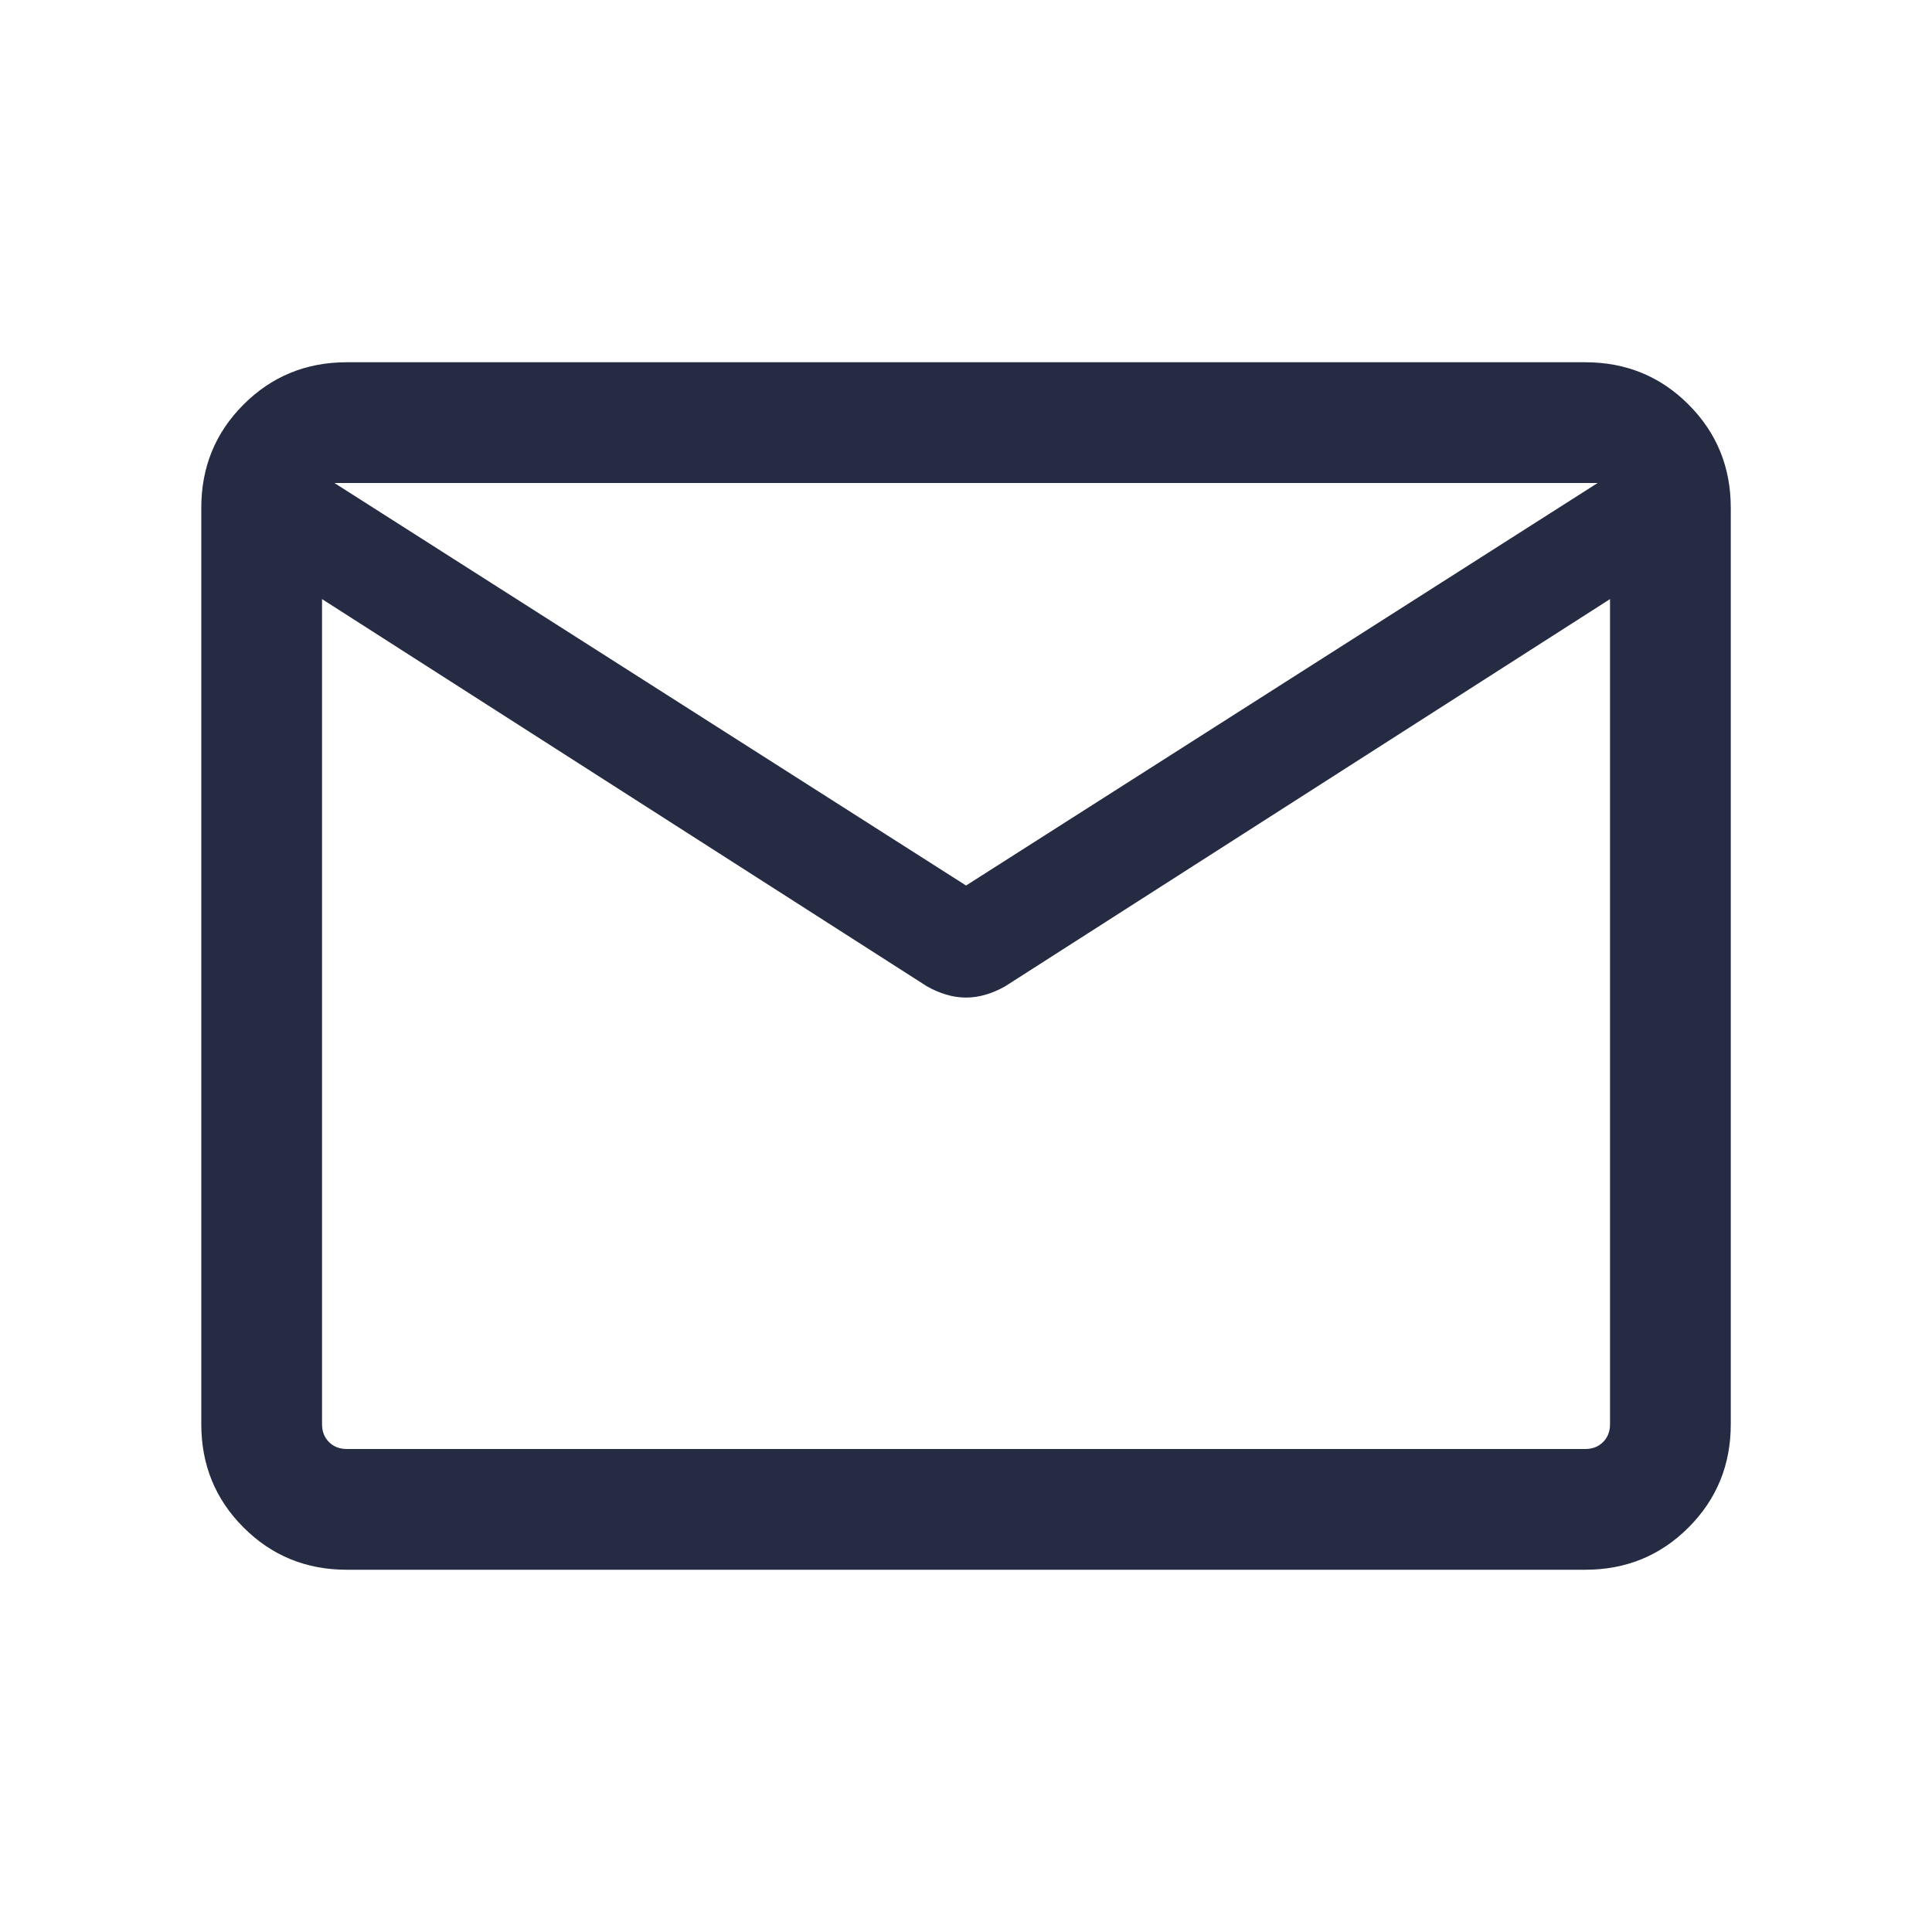 <svg width="32" height="32" viewBox="0 0 32 32" fill="none" xmlns="http://www.w3.org/2000/svg">
<path d="M5.744 26C5.071 26 4.501 25.767 4.034 25.3C3.567 24.833 3.334 24.263 3.334 23.59V8.41C3.334 7.737 3.567 7.167 4.034 6.7C4.501 6.233 5.071 6 5.744 6H26.257C26.93 6 27.501 6.233 27.967 6.7C28.434 7.167 28.667 7.737 28.667 8.41V23.59C28.667 24.263 28.434 24.833 27.967 25.3C27.501 25.767 26.93 26 26.257 26H5.744ZM26.667 9.923L16.649 16.336C16.547 16.394 16.441 16.44 16.331 16.473C16.222 16.506 16.112 16.523 16.001 16.523C15.889 16.523 15.779 16.506 15.67 16.473C15.56 16.44 15.454 16.394 15.352 16.336L5.334 9.923V23.59C5.334 23.709 5.372 23.808 5.449 23.885C5.526 23.962 5.625 24 5.744 24H26.257C26.377 24 26.475 23.962 26.552 23.885C26.629 23.808 26.667 23.709 26.667 23.59V9.923ZM16.001 14.667L26.462 8H5.539L16.001 14.667ZM5.334 10.231V8.706V8.746V8.704V10.231Z" fill="#252B42"/>
</svg>
